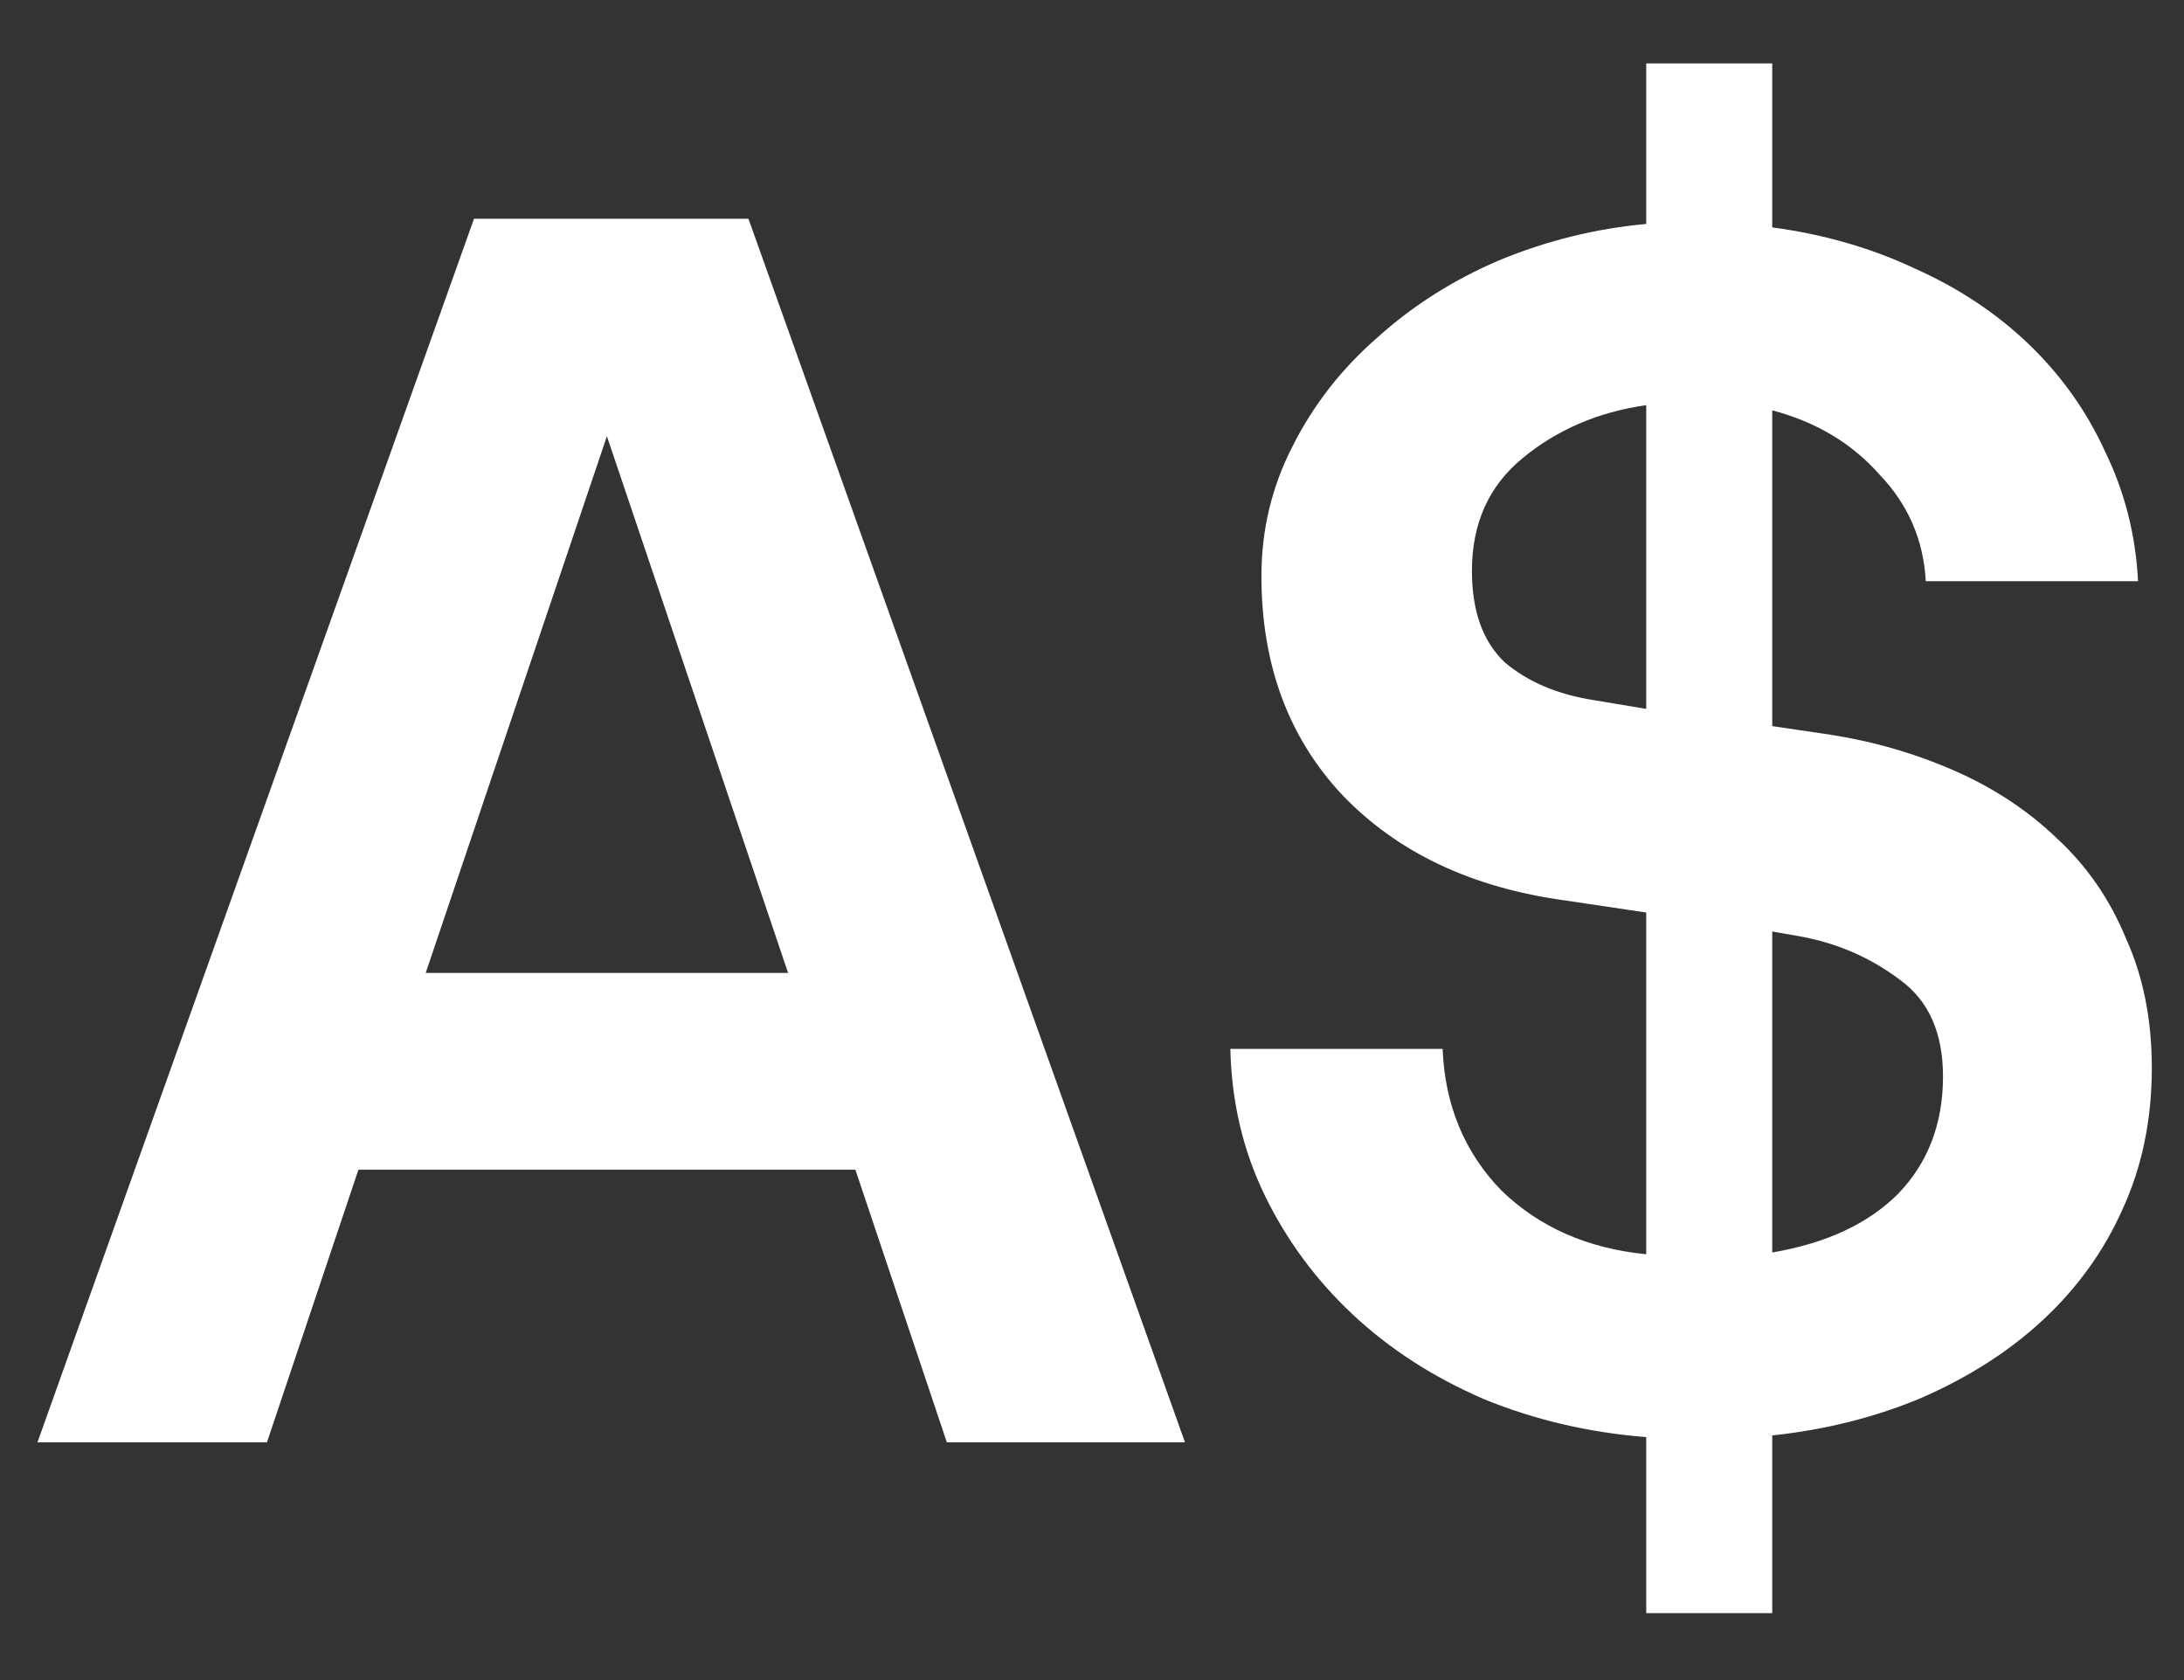 <svg width="26" height="20" viewBox="0 0 26 20" fill="none" xmlns="http://www.w3.org/2000/svg">
<rect x="0" y="0" width="26" height="20" fill="#333333" stroke="none"/>
<path d="M10.183 13.924H4.267L3.178 17.17H0.446L5.643 2.604H8.91L14.107 17.17H11.272L10.183 13.924ZM9.382 11.582L7.225 5.193L5.068 11.582H9.382Z" fill="white"/>
<path d="M19.598 17.108C18.913 17.053 18.269 16.903 17.667 16.656C17.064 16.396 16.544 16.06 16.105 15.649C15.667 15.239 15.318 14.766 15.058 14.232C14.798 13.698 14.661 13.116 14.647 12.486H17.174C17.201 13.157 17.434 13.718 17.872 14.17C18.324 14.609 18.899 14.862 19.598 14.931V10.863L18.632 10.719C17.523 10.568 16.64 10.151 15.982 9.466C15.339 8.781 15.017 7.911 15.017 6.857C15.017 6.309 15.14 5.795 15.386 5.316C15.633 4.823 15.969 4.392 16.393 4.022C16.818 3.638 17.304 3.33 17.852 3.097C18.413 2.865 18.995 2.721 19.598 2.666V0.755H21.098V2.707C21.714 2.789 22.282 2.954 22.803 3.2C23.323 3.433 23.775 3.734 24.159 4.104C24.542 4.474 24.843 4.898 25.062 5.378C25.295 5.857 25.425 6.371 25.453 6.919H22.926C22.899 6.425 22.714 6.001 22.371 5.645C22.043 5.275 21.618 5.022 21.098 4.885V8.644L21.796 8.747C22.317 8.829 22.809 8.973 23.275 9.178C23.741 9.384 24.145 9.651 24.487 9.98C24.843 10.308 25.117 10.705 25.309 11.171C25.514 11.623 25.617 12.137 25.617 12.712C25.617 13.328 25.501 13.89 25.268 14.396C25.049 14.889 24.734 15.328 24.323 15.711C23.926 16.081 23.446 16.389 22.885 16.636C22.337 16.868 21.741 17.019 21.098 17.088V19.203H19.598V17.108ZM21.098 14.91C21.741 14.8 22.241 14.568 22.597 14.211C22.953 13.842 23.131 13.376 23.131 12.815C23.131 12.294 22.96 11.911 22.618 11.664C22.275 11.404 21.885 11.233 21.447 11.15L21.098 11.089V14.91ZM19.598 4.823C19.023 4.905 18.53 5.118 18.119 5.46C17.722 5.789 17.523 6.234 17.523 6.795C17.523 7.275 17.653 7.638 17.913 7.884C18.187 8.117 18.543 8.268 18.982 8.336L19.598 8.439V4.823Z" fill="white"/>
</svg>
